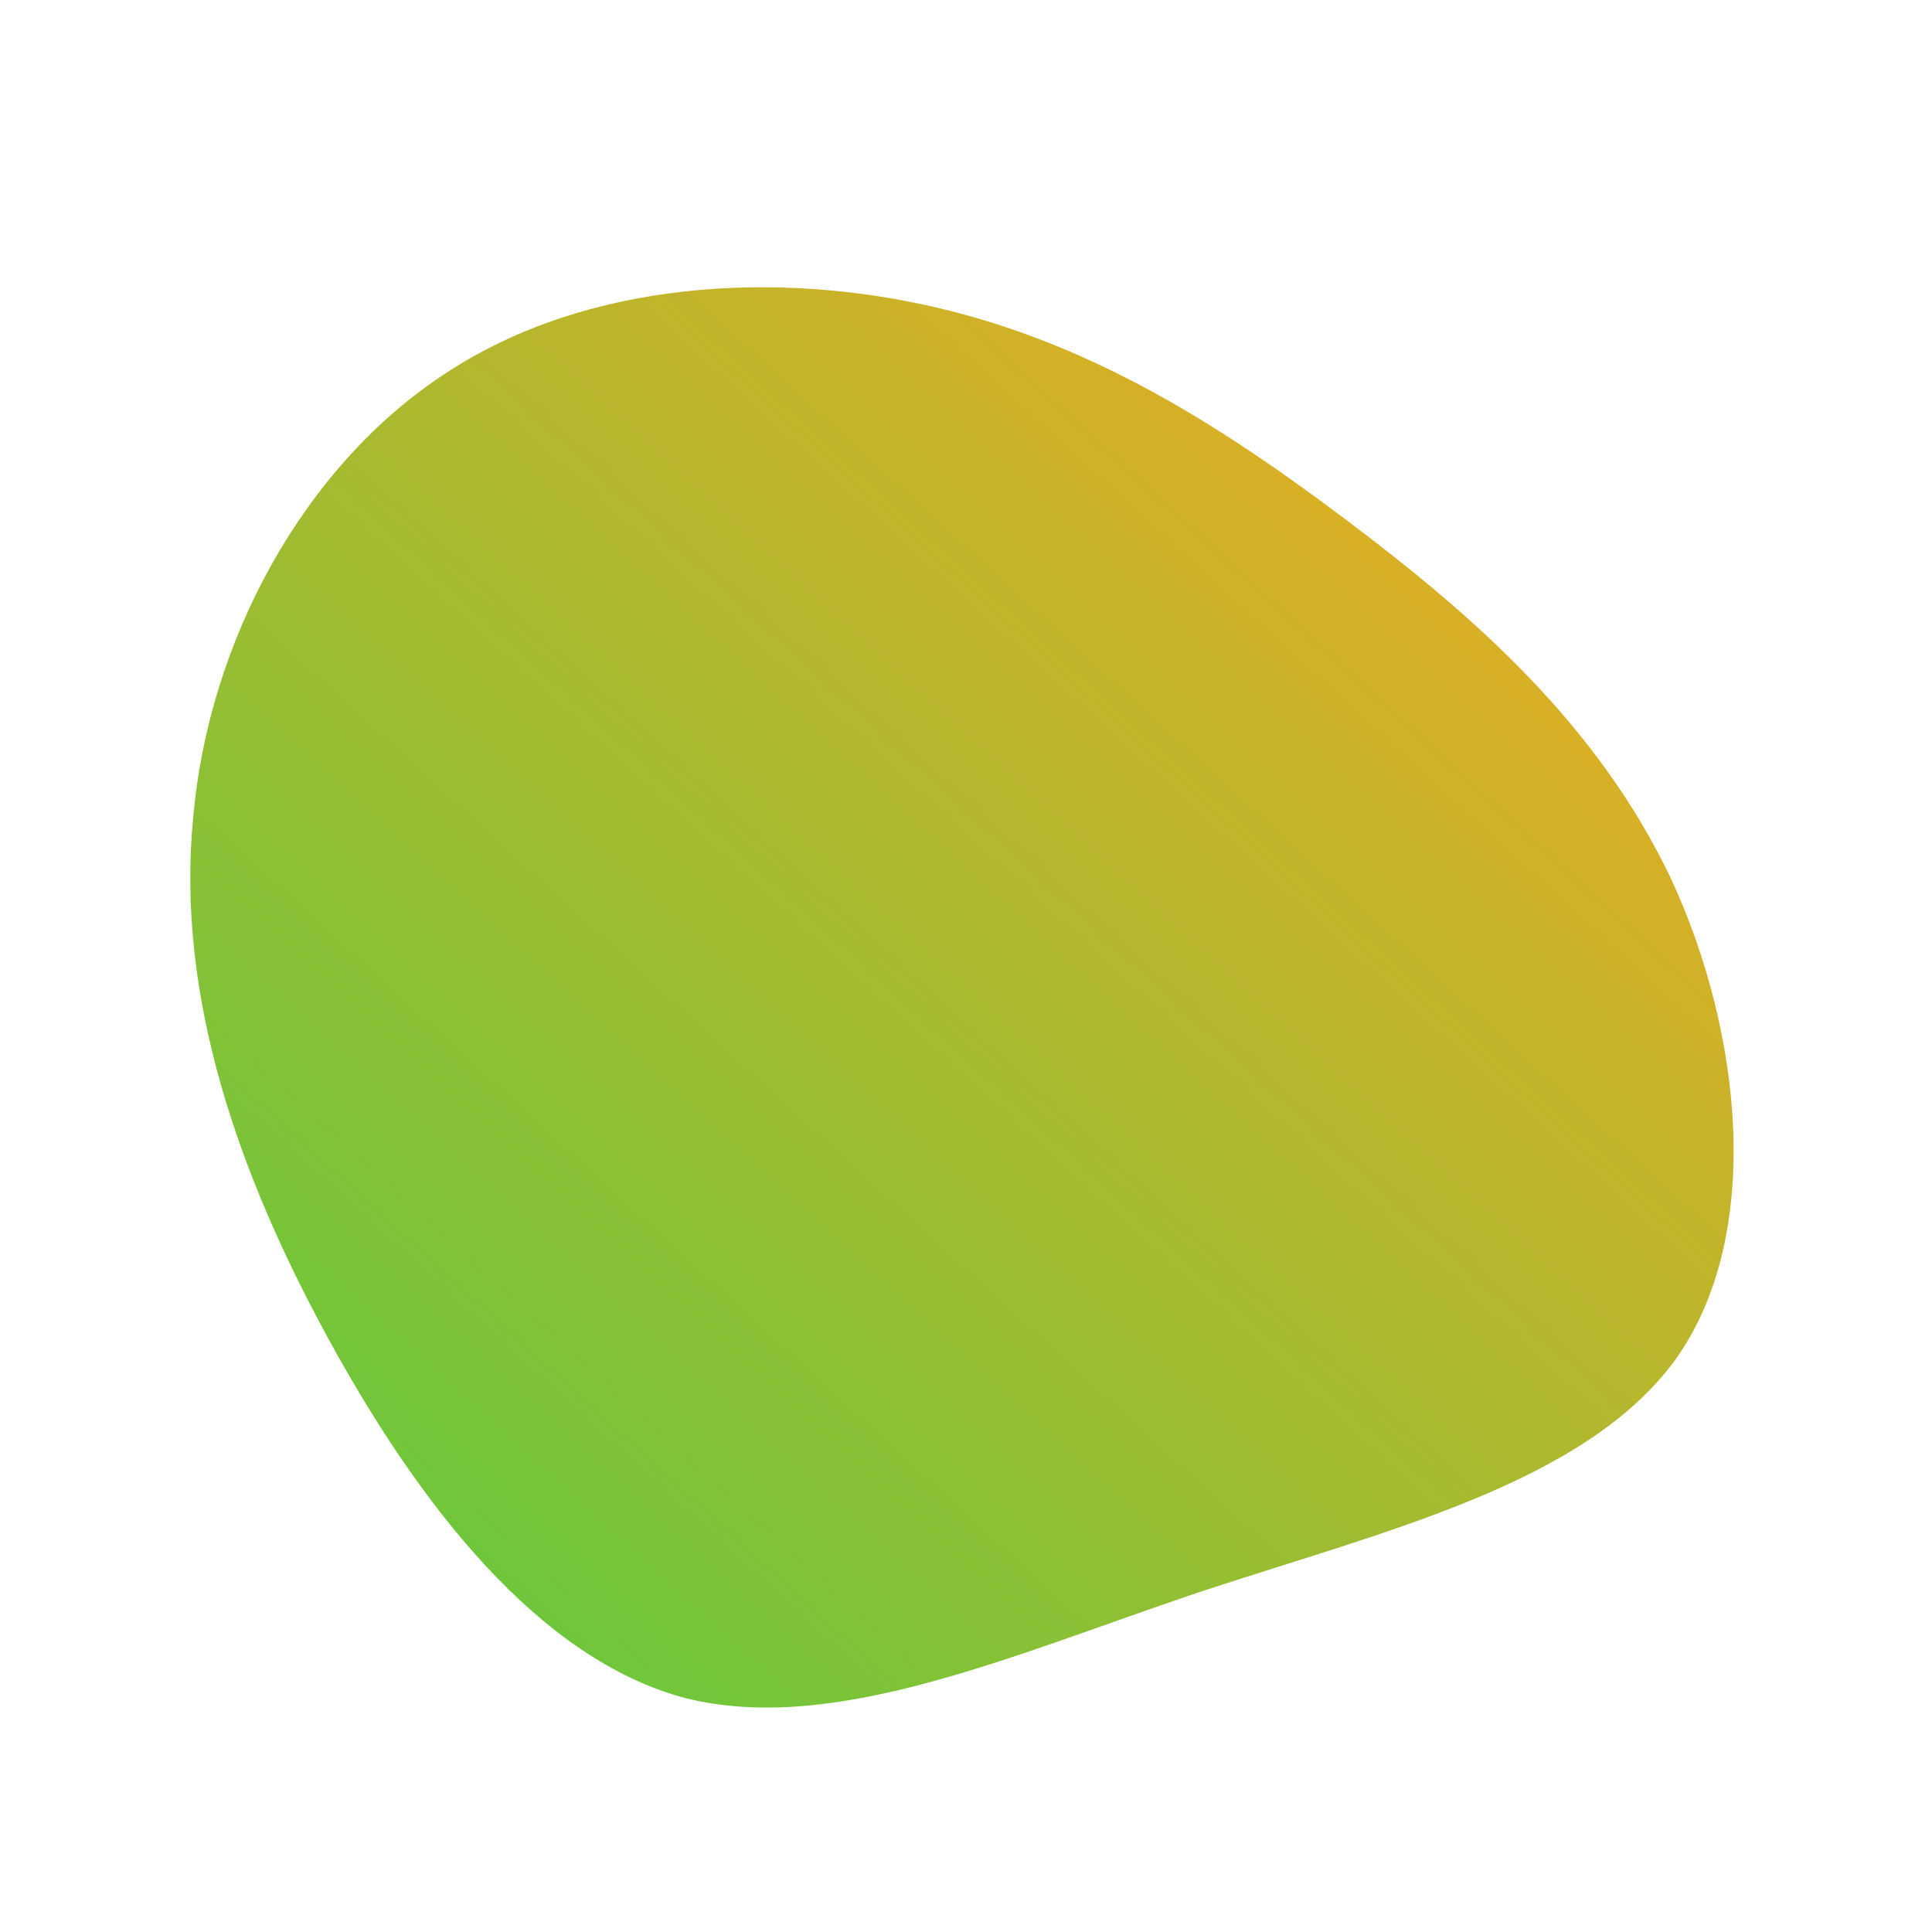 <!--?xml version="1.0" standalone="no"?-->              <svg id="sw-js-blob-svg" viewBox="0 0 100 100" xmlns="http://www.w3.org/2000/svg">                    <defs>                         <linearGradient id="sw-gradient" x1="0" x2="1" y1="1" y2="0">                            <stop id="stop1" stop-color="rgba(86.631, 203.459, 63.186, 1)" offset="0%"></stop>                            <stop id="stop2" stop-color="rgba(251, 168, 31, 1)" offset="100%"></stop>                        </linearGradient>                    </defs>                <path fill="url(#sw-gradient)" d="M19.8,-23C26.3,-18.1,32.7,-12.5,36.5,-4.5C40.2,3.5,41.3,14,36.7,20.4C32,26.8,21.8,29.2,12.1,32.4C2.3,35.7,-6.8,39.8,-14.5,37.9C-22.1,35.9,-28.3,27.9,-33,19.3C-37.7,10.7,-40.9,1.5,-40,-7.7C-39.2,-16.8,-34.3,-25.9,-26.9,-30.7C-19.6,-35.5,-9.8,-36,-1.6,-34.1C6.6,-32.2,13.3,-27.9,19.8,-23Z" width="100%" height="100%" transform="translate(50 50)" stroke-width="0" style="transition: all 0.3s ease 0s;"></path>              </svg>